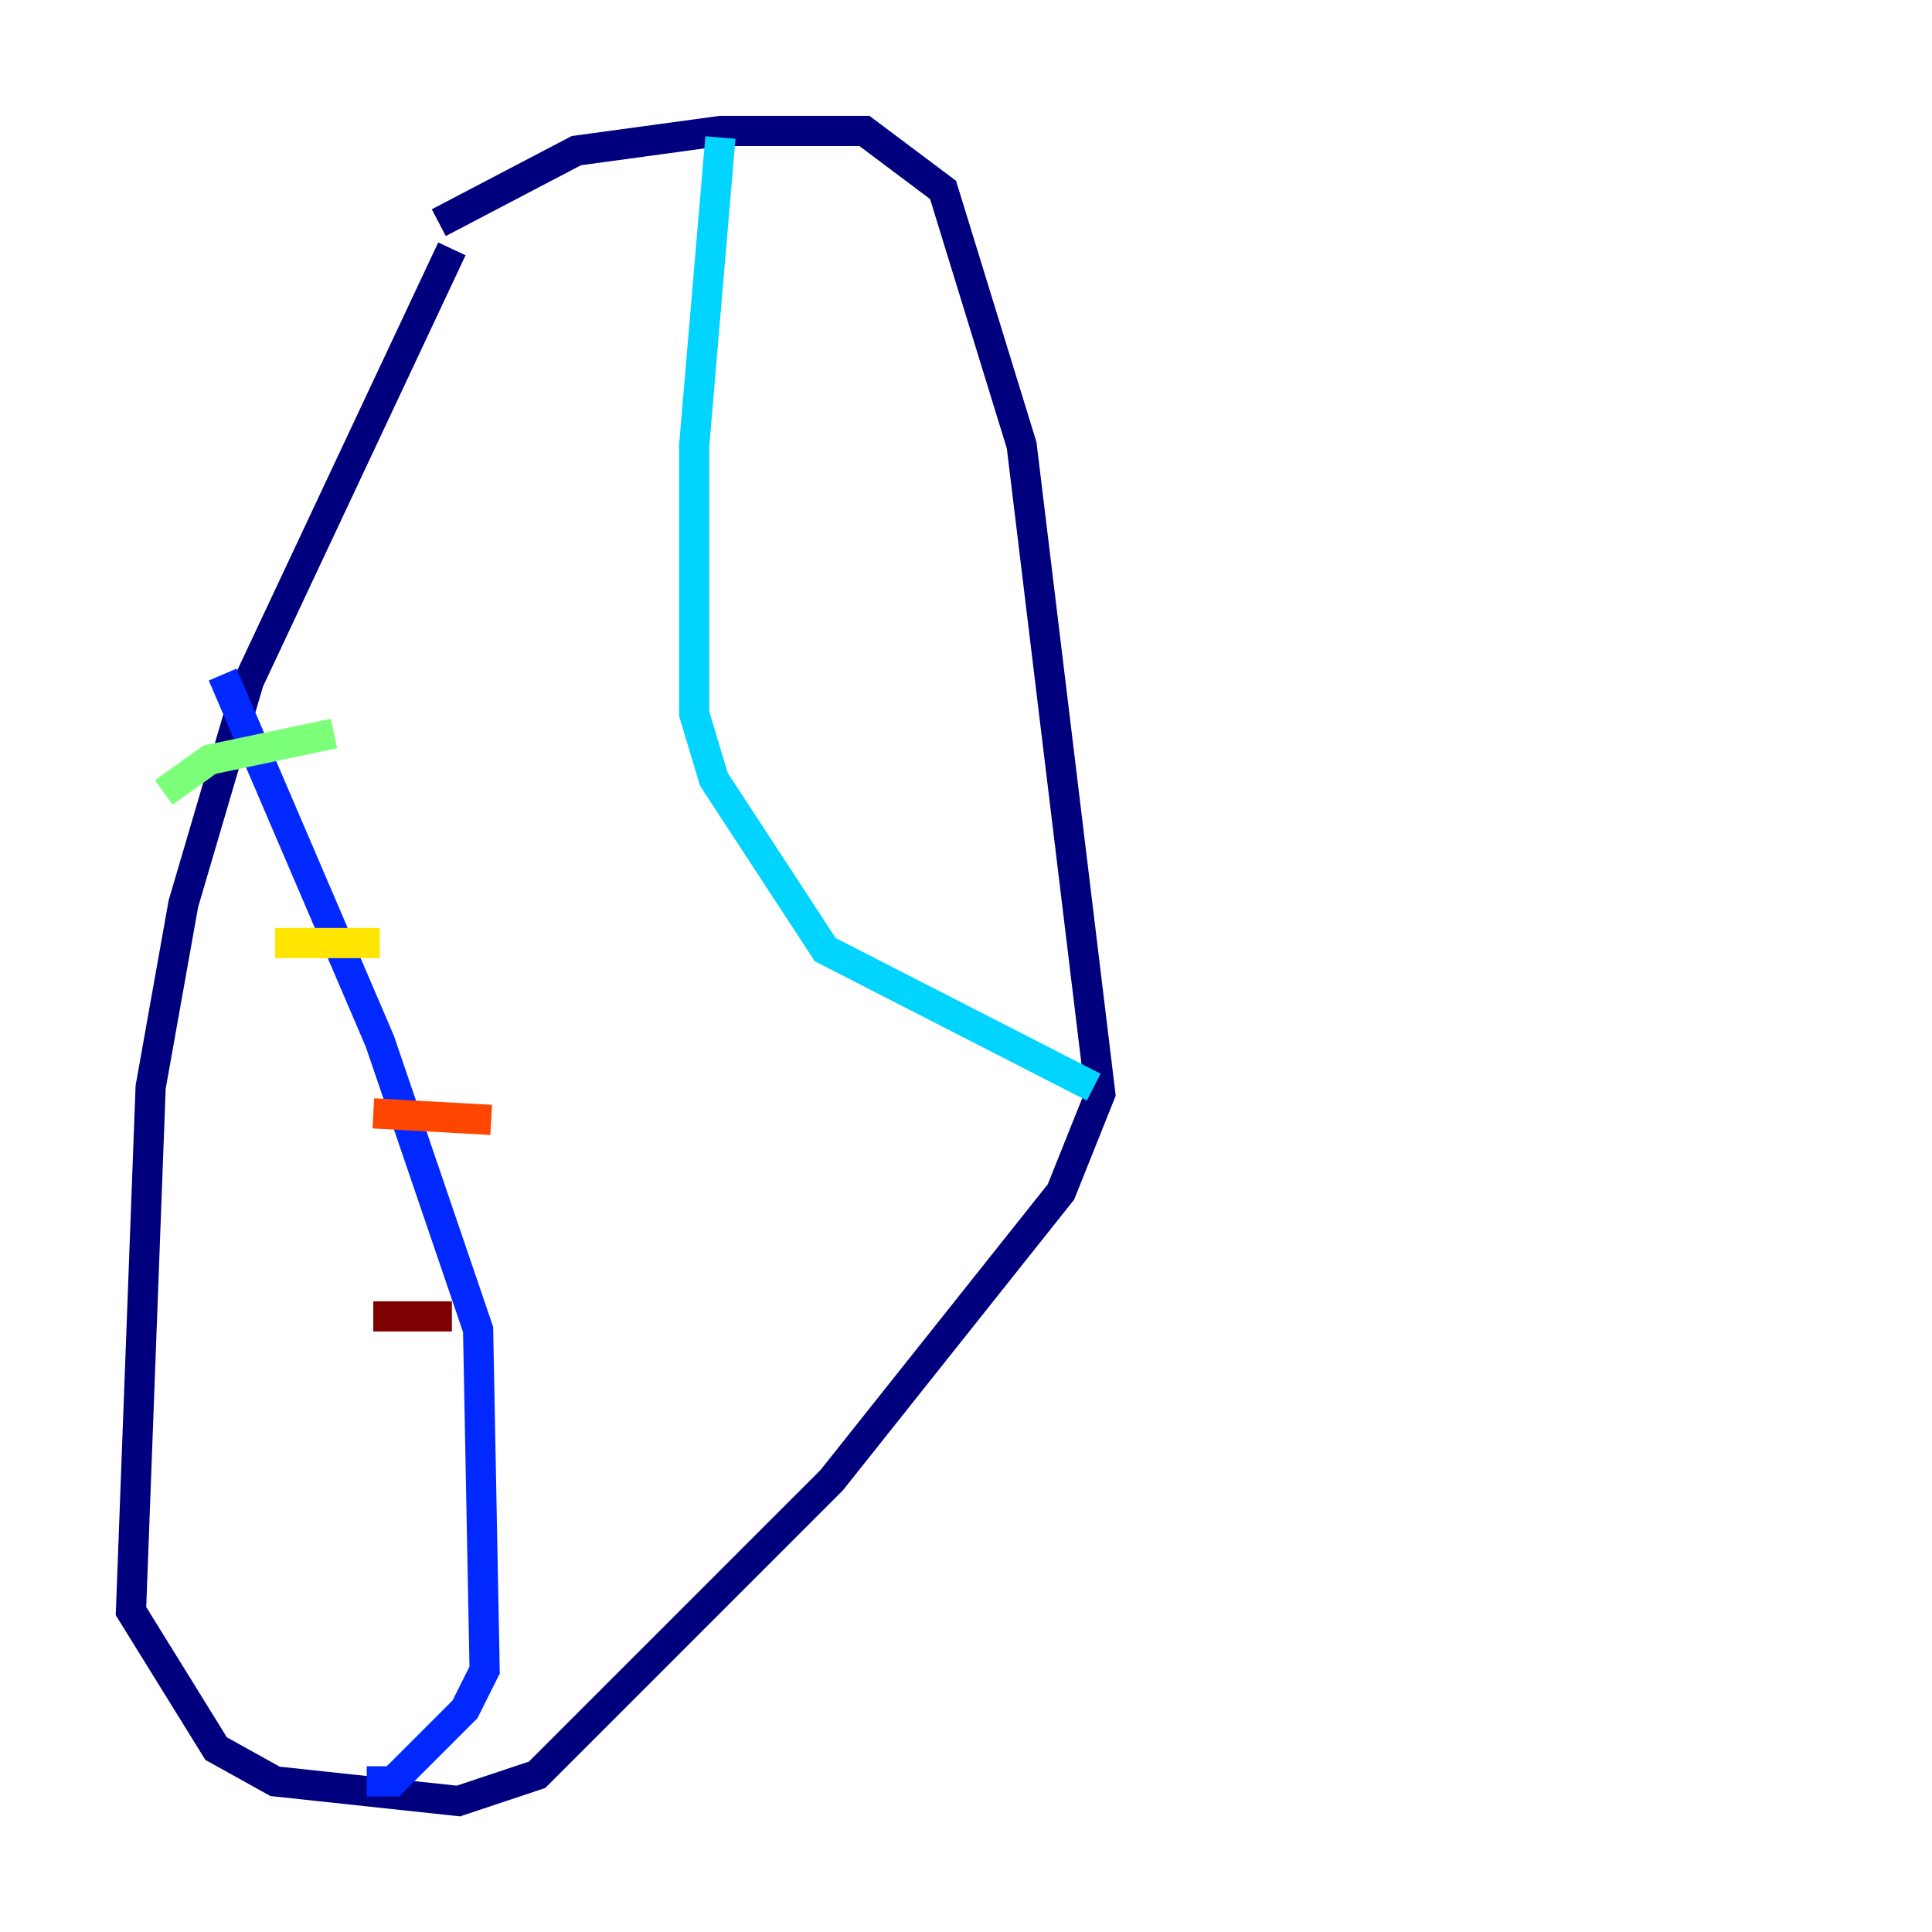 <?xml version="1.0" encoding="utf-8" ?>
<svg baseProfile="tiny" height="128" version="1.2" viewBox="0,0,128,128" width="128" xmlns="http://www.w3.org/2000/svg" xmlns:ev="http://www.w3.org/2001/xml-events" xmlns:xlink="http://www.w3.org/1999/xlink"><defs /><polyline fill="none" points="29.939,16.488 16.488,45.125 12.149,59.878 9.98,72.027 8.678,106.739 14.319,115.851 18.224,118.02 30.373,119.322 35.58,117.586 55.105,98.061 70.291,78.969 72.895,72.461 67.688,29.505 62.481,12.583 57.275,8.678 47.729,8.678 38.183,9.98 29.071,14.752" stroke="#00007f" stroke-width="2" /><polyline fill="none" points="14.752,44.691 25.166,68.99 31.675,88.081 32.108,110.644 30.807,113.248 26.034,118.02 24.298,118.02" stroke="#0028ff" stroke-width="2" /><polyline fill="none" points="47.729,9.112 45.993,29.505 45.993,47.295 47.295,51.634 54.671,62.915 72.461,72.027" stroke="#00d4ff" stroke-width="2" /><polyline fill="none" points="10.848,52.502 13.885,50.332 22.129,48.597" stroke="#7cff79" stroke-width="2" /><polyline fill="none" points="18.224,62.481 25.166,62.481" stroke="#ffe500" stroke-width="2" /><polyline fill="none" points="24.732,73.763 32.542,74.197" stroke="#ff4600" stroke-width="2" /><polyline fill="none" points="24.732,87.214 29.939,87.214" stroke="#7f0000" stroke-width="2" /></svg>